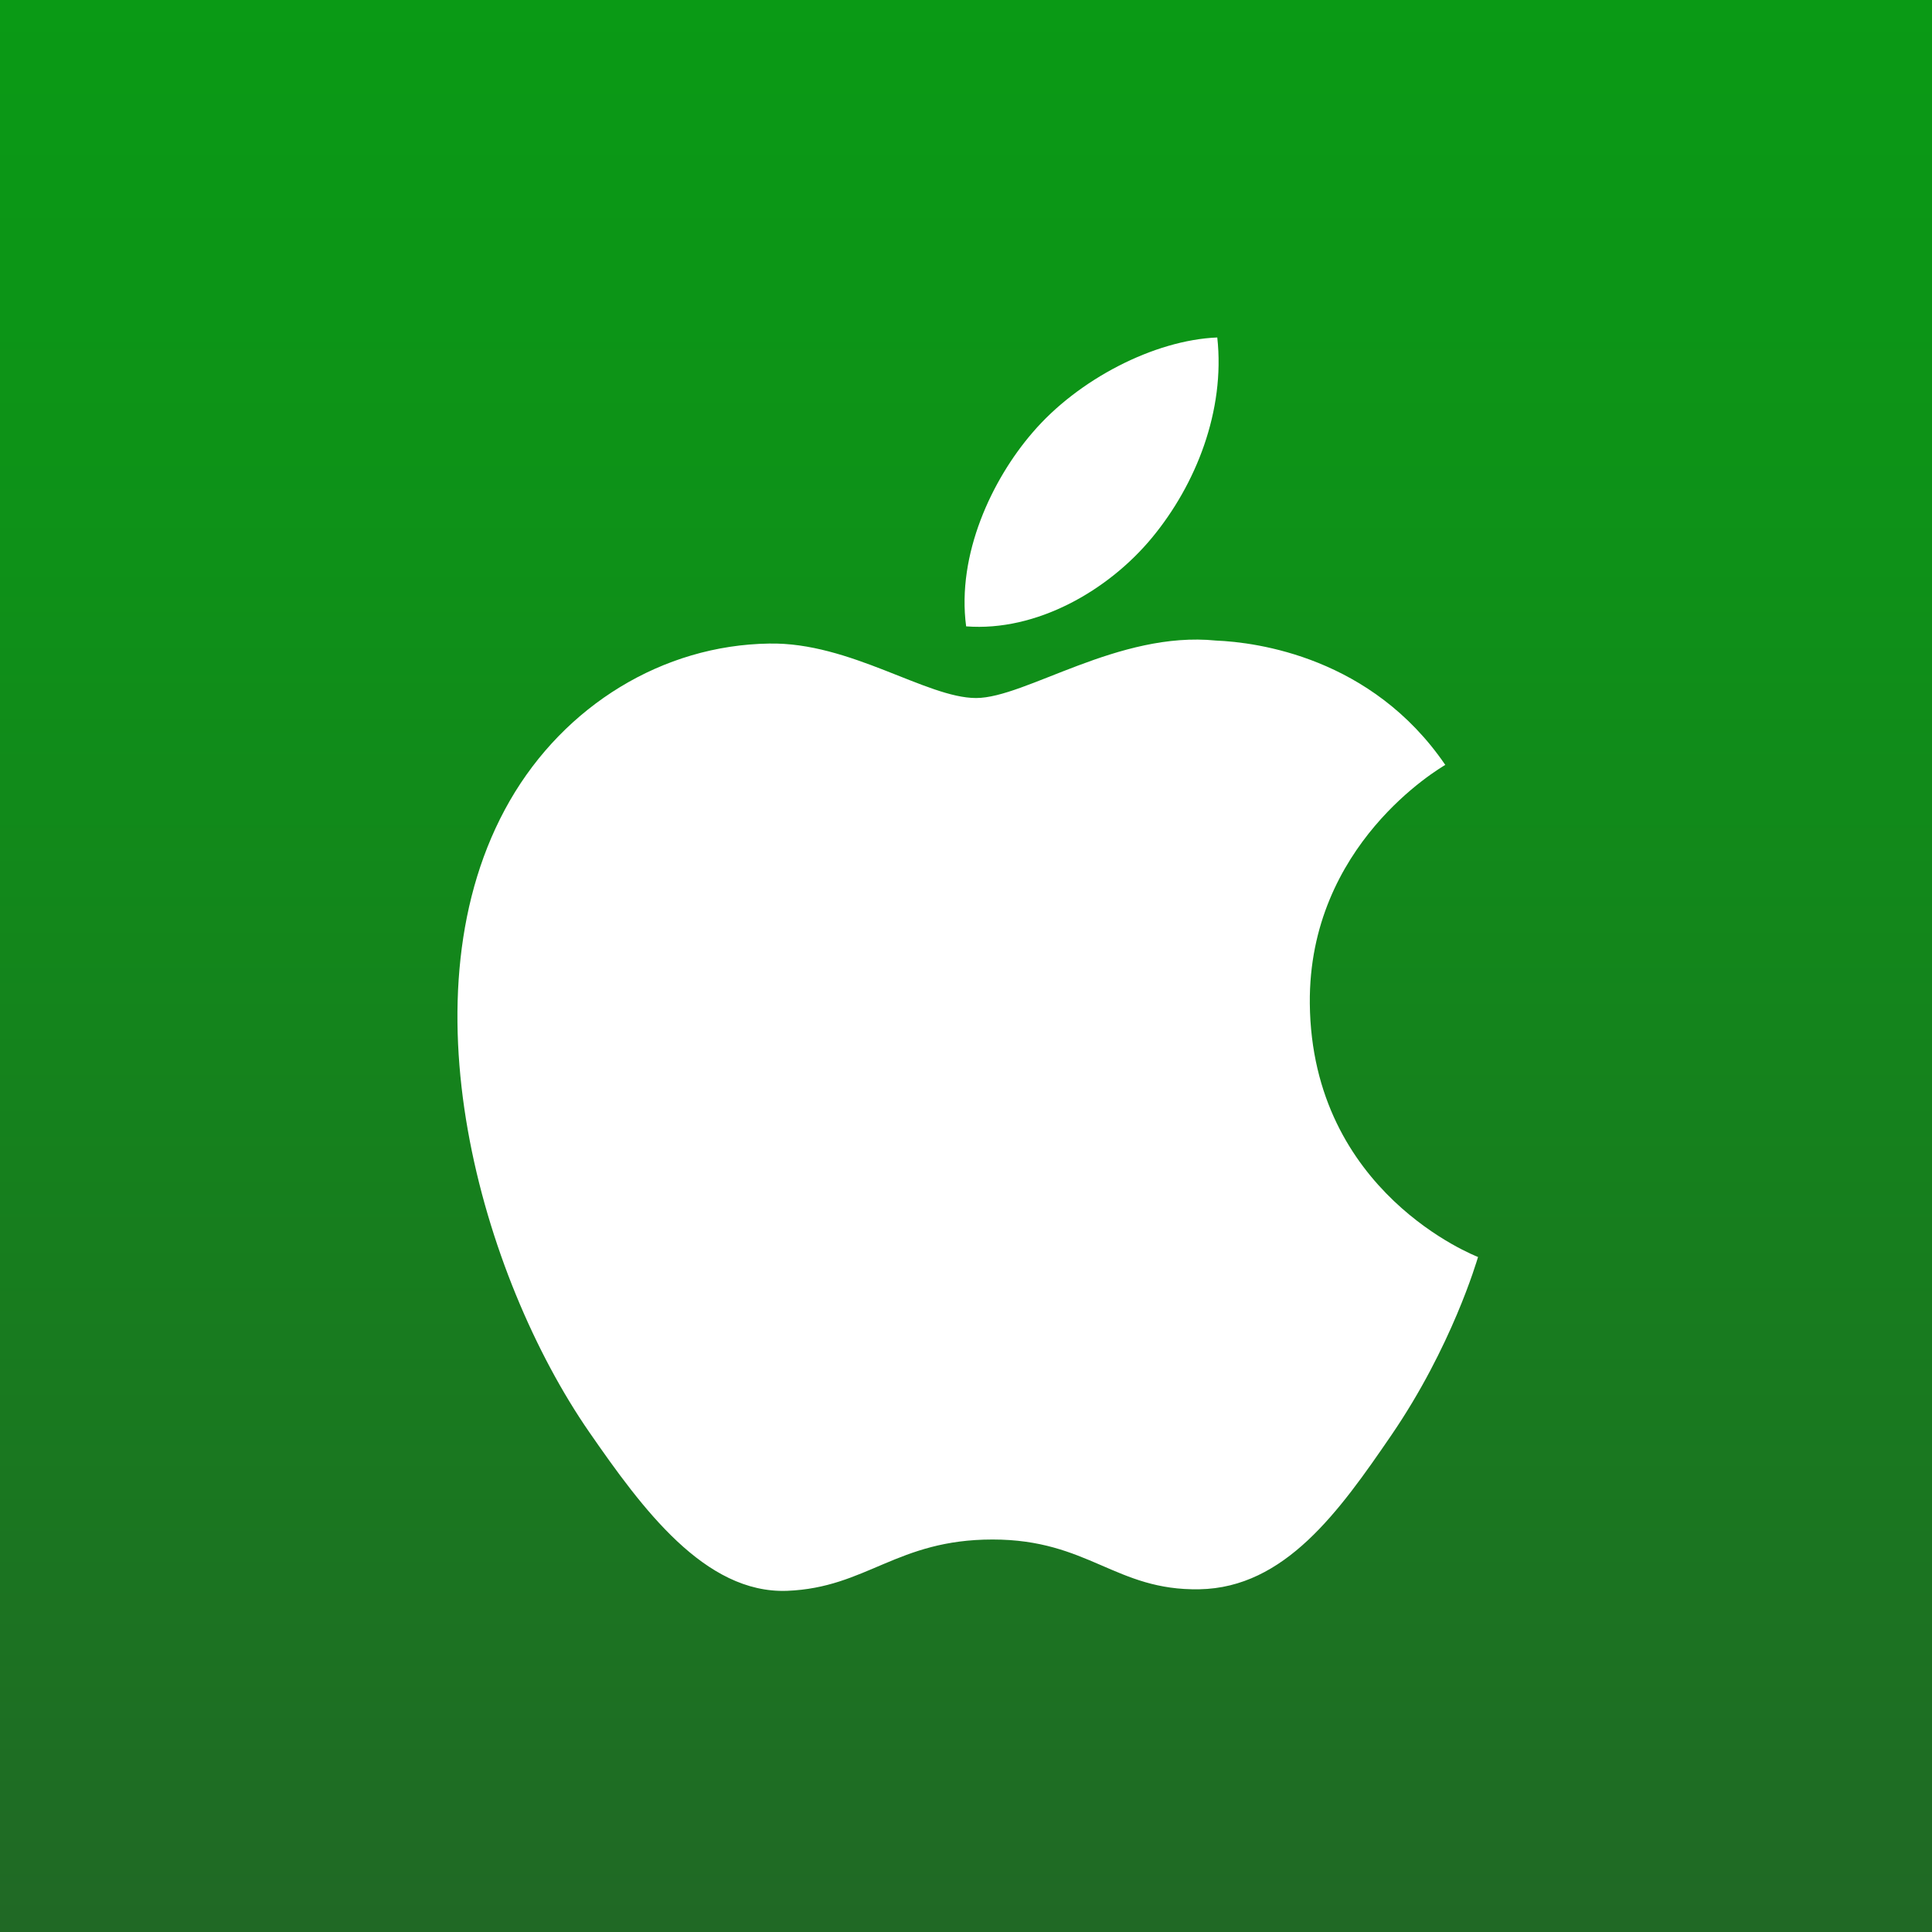 <?xml version="1.0" encoding="utf-8"?>
<!DOCTYPE svg PUBLIC "-//W3C//DTD SVG 1.1//EN" "http://www.w3.org/Graphics/SVG/1.1/DTD/svg11.dtd">
<svg version="1.1" id="Layer_1" xmlns="http://www.w3.org/2000/svg" viewBox="200 90 560 560">
<rect x="200" y="90" width="560" height="560" fill="#333333" stroke="none"/>
<style type="text/css">
<![CDATA[
	.st0{display:inline;fill:#FFFFFF;}
	.st1{fill:url(#SVGID_1_);}
	.st2{fill:#FFFFFF;}
	.st3{display:none;}
]]>
</style>
<linearGradient id="SVGID_1_" gradientUnits="userSpaceOnUse" x1="29.674" y1="533.289" x2="29.674" y2="64.792" gradientTransform="matrix(1.195 0 0 -1.195 444.531 727.447)">
	<stop  offset="0" style="stop-color:#0A9A15"/>
	<stop  offset="0.289" style="stop-color:#0E9118"/>
	<stop  offset="0.768" style="stop-color:#1A7720"/>
	<stop  offset="0.994" style="stop-color:#206925"/>
</linearGradient>
<rect x="200" y="90" class="st1" width="560" height="560"/>
<path class="st2" d="M579.656,380.835c0.511,54.981,48.233,73.277,48.762,73.511
	c-0.404,1.29-7.625,26.074-25.143,51.674c-15.142,22.132-30.858,44.183-55.616,44.64
	c-24.326,0.447-32.148-14.426-59.961-14.426c-27.804,0-36.496,13.969-59.522,14.873
	c-23.897,0.906-42.097-23.933-57.365-45.983
	c-31.199-45.104-55.042-127.458-23.027-183.049
	c15.905-27.605,44.327-45.088,75.176-45.537
	c23.467-0.447,45.617,15.788,59.962,15.788c14.338,0,41.253-19.524,69.549-16.656
	c11.847,0.493,45.098,4.784,66.45,36.038
	C617.2,312.773,579.244,334.87,579.656,380.835 M533.938,245.828
	c12.688-15.358,21.227-36.737,18.896-58.009
	c-18.288,0.735-40.401,12.187-53.52,27.535
	c-11.755,13.593-22.051,35.347-19.272,56.199
	C500.426,273.129,521.25,261.194,533.938,245.828"/>
<g class="st3">
	<path class="st0" d="M441.024,680.143v-84.679h-0.923l-34.963,83.91h-11.68l-34.963-83.91
		h-0.922v84.679h-12.909V569.261h16.06l37.96,91.749h1.229l37.96-91.749h16.06
		v110.882H441.024z"/>
	<path class="st0" d="M543.146,648.407h-44.107l-11.142,31.735h-14.523l40.88-110.882h13.678
		l40.88,110.882h-14.523L543.146,648.407z M503.112,636.65h35.962l-17.366-49.485
		h-1.229L503.112,636.65z"/>
	<path class="st0" d="M578.57,624.74c0-35.809,18.749-58.093,48.871-58.093
		c23.36,0,41.571,14.677,44.876,36.039h-14.062
		c-3.688-14.292-15.521-23.283-30.813-23.283c-21.285,0-34.655,17.521-34.655,45.337
		S606.156,670,627.519,670c15.445,0,27.202-7.915,30.736-20.747h14.062
		c-3.688,20.362-21.209,33.503-44.799,33.503
		C597.396,682.756,578.57,660.472,578.57,624.74z"/>
</g>
</svg>
